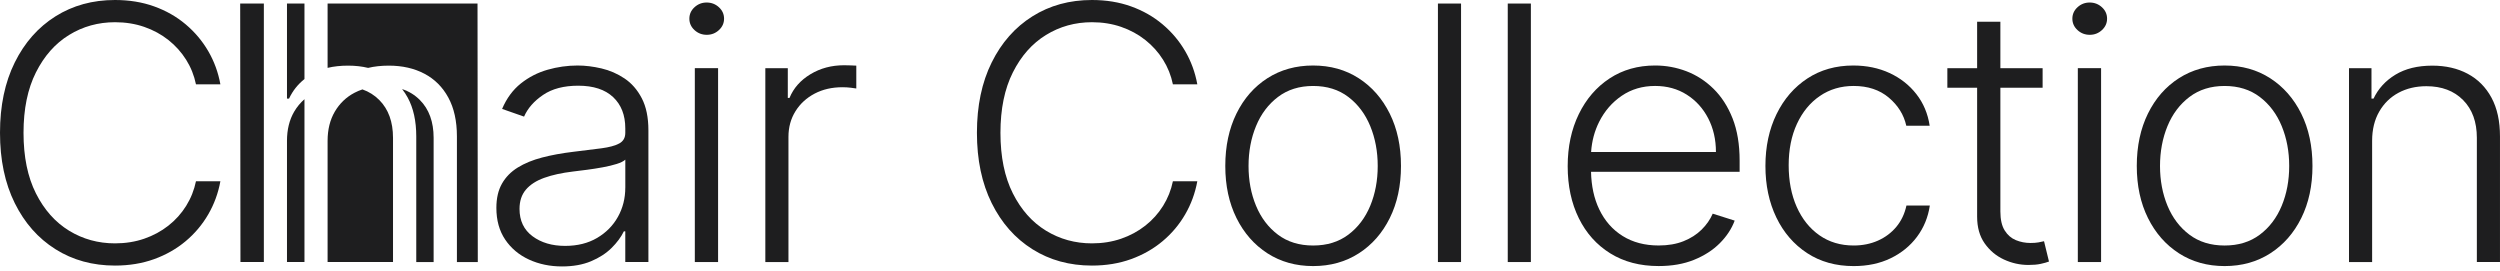 <svg width="240" height="26" viewBox="0 0 240 26" fill="none" xmlns="http://www.w3.org/2000/svg">
<g clip-path="url(#clip0_20_812)">
<path d="M34.795 8.583C34.53 8.672 34.275 8.778 34.032 8.906C33.233 9.326 32.603 9.931 32.142 10.717C31.68 11.505 31.449 12.441 31.449 13.523V25.155H37.729V13.231C37.729 11.697 37.29 10.486 36.412 9.602C35.957 9.143 35.418 8.803 34.795 8.583Z" fill="#1E1E1F"/>
<path d="M28.242 10.717C27.781 11.505 27.55 12.441 27.55 13.523V25.155H29.229V9.524C28.843 9.859 28.513 10.257 28.242 10.717Z" fill="#1E1E1F"/>
<path d="M31.449 0.34V6.515C32.045 6.372 32.704 6.301 33.426 6.301C34.108 6.301 34.745 6.374 35.34 6.517C35.939 6.373 36.602 6.301 37.327 6.301C38.623 6.301 39.763 6.56 40.744 7.077C41.725 7.594 42.492 8.357 43.039 9.367C43.589 10.376 43.864 11.621 43.864 13.099V25.156H45.868L45.842 0.34H31.449Z" fill="#1E1E1F"/>
<path d="M23.083 25.155H25.33V0.34H23.058L23.083 25.155Z" fill="#1E1E1F"/>
<path d="M27.55 9.463H27.749C28.095 8.723 28.589 8.099 29.229 7.589V0.34H27.55V9.463Z" fill="#1E1E1F"/>
<path d="M38.603 8.552C38.8 8.803 38.98 9.074 39.139 9.367C39.688 10.377 39.961 11.621 39.961 13.1V25.157H41.628V13.233C41.628 11.698 41.189 10.488 40.311 9.604C39.834 9.121 39.265 8.77 38.603 8.552Z" fill="#1E1E1F"/>
<path d="M6.63 3.357C7.957 2.541 9.427 2.133 11.041 2.133C12.048 2.133 12.982 2.283 13.847 2.581C14.712 2.88 15.485 3.301 16.168 3.841C16.85 4.383 17.416 5.014 17.871 5.738C18.324 6.461 18.638 7.246 18.813 8.095H21.157C20.949 6.948 20.56 5.885 19.991 4.908C19.421 3.931 18.698 3.072 17.82 2.334C16.942 1.595 15.934 1.022 14.794 0.613C13.656 0.204 12.404 0 11.041 0C8.894 0 6.99 0.523 5.326 1.569C3.663 2.616 2.36 4.091 1.416 5.998C0.471 7.905 0 10.155 0 12.747C0 15.341 0.471 17.59 1.416 19.497C2.36 21.403 3.663 22.88 5.326 23.925C6.99 24.972 8.894 25.495 11.04 25.495C12.403 25.495 13.655 25.288 14.794 24.877C15.934 24.465 16.942 23.891 17.82 23.157C18.698 22.422 19.421 21.563 19.991 20.582C20.56 19.6 20.949 18.54 21.157 17.401H18.813C18.638 18.25 18.324 19.036 17.871 19.764C17.418 20.491 16.85 21.123 16.168 21.66C15.485 22.198 14.712 22.616 13.847 22.915C12.982 23.213 12.046 23.363 11.041 23.363C9.427 23.363 7.957 22.957 6.63 22.146C5.304 21.334 4.243 20.141 3.449 18.565C2.655 16.99 2.258 15.051 2.258 12.749C2.258 10.463 2.655 8.529 3.449 6.951C4.243 5.37 5.304 4.173 6.63 3.357Z" fill="#1E1E1F"/>
<path d="M59.953 7.531C59.271 7.074 58.533 6.754 57.739 6.568C56.945 6.383 56.181 6.289 55.45 6.289C54.477 6.289 53.515 6.424 52.568 6.695C51.62 6.966 50.763 7.406 49.998 8.015C49.234 8.626 48.635 9.438 48.202 10.456L50.31 11.195C50.66 10.394 51.269 9.7 52.138 9.111C53.007 8.521 54.131 8.227 55.512 8.227C56.967 8.227 58.083 8.593 58.862 9.323C59.639 10.055 60.028 11.054 60.028 12.322V12.758C60.028 13.227 59.833 13.566 59.442 13.776C59.051 13.986 58.484 14.139 57.739 14.237C56.994 14.333 56.087 14.447 55.013 14.576C53.932 14.706 52.942 14.887 52.044 15.121C51.147 15.355 50.368 15.674 49.711 16.078C49.054 16.483 48.547 17 48.189 17.63C47.831 18.259 47.652 19.035 47.652 19.956C47.652 21.152 47.935 22.168 48.5 23.004C49.065 23.84 49.827 24.478 50.783 24.918C51.739 25.358 52.795 25.578 53.952 25.578C55.016 25.578 55.944 25.413 56.734 25.082C57.524 24.751 58.181 24.327 58.705 23.81C59.228 23.293 59.623 22.759 59.89 22.21H60.027V25.155H62.247V12.516C62.247 11.273 62.035 10.244 61.611 9.433C61.189 8.622 60.636 7.988 59.953 7.531ZM60.028 18.019C60.028 19.036 59.793 19.968 59.323 20.812C58.853 21.656 58.186 22.333 57.321 22.842C56.456 23.351 55.434 23.605 54.253 23.605C52.997 23.605 51.954 23.296 51.121 22.678C50.29 22.061 49.874 21.186 49.874 20.054C49.874 19.303 50.078 18.687 50.486 18.206C50.893 17.726 51.479 17.348 52.244 17.073C53.009 16.797 53.932 16.595 55.013 16.466C55.413 16.418 55.861 16.361 56.361 16.297C56.86 16.232 57.361 16.154 57.865 16.06C58.368 15.968 58.814 15.861 59.2 15.74C59.587 15.619 59.863 15.481 60.03 15.327V18.019H60.028Z" fill="#1E1E1F"/>
<path d="M68.936 6.543H66.703V25.156H68.936V6.543Z" fill="#1E1E1F"/>
<path d="M67.838 0.242C67.389 0.242 67 0.393 66.671 0.696C66.343 0.998 66.179 1.364 66.179 1.792C66.179 2.22 66.343 2.585 66.671 2.888C67 3.191 67.394 3.342 67.851 3.342C68.3 3.342 68.689 3.191 69.017 2.888C69.346 2.585 69.51 2.22 69.51 1.792C69.51 1.364 69.346 0.998 69.017 0.696C68.688 0.393 68.295 0.242 67.838 0.242Z" fill="#1E1E1F"/>
<path d="M81.031 6.264C79.825 6.264 78.746 6.553 77.794 7.131C76.841 7.708 76.175 8.466 75.792 9.403H75.629V6.544H73.472V25.156H75.692V13.137C75.692 12.215 75.917 11.396 76.366 10.676C76.814 9.957 77.428 9.395 78.206 8.986C78.984 8.578 79.871 8.374 80.87 8.374C81.161 8.374 81.43 8.391 81.681 8.422C81.93 8.455 82.106 8.479 82.205 8.495V6.302C82.055 6.293 81.868 6.285 81.644 6.277C81.418 6.269 81.214 6.264 81.031 6.264Z" fill="#1E1E1F"/>
<path d="M100.416 3.357C101.742 2.541 103.212 2.133 104.826 2.133C105.833 2.133 106.767 2.283 107.632 2.581C108.497 2.88 109.27 3.301 109.953 3.841C110.635 4.383 111.203 5.014 111.656 5.738C112.109 6.461 112.424 7.246 112.598 8.095H114.942C114.734 6.948 114.345 5.885 113.776 4.908C113.207 3.931 112.483 3.072 111.605 2.334C110.727 1.595 109.719 1.022 108.58 0.613C107.441 0.204 106.19 0 104.825 0C102.68 0 100.774 0.523 99.112 1.569C97.448 2.616 96.144 4.091 95.201 5.998C94.257 7.904 93.785 10.154 93.785 12.747C93.785 15.341 94.257 17.59 95.201 19.497C96.145 21.403 97.448 22.88 99.112 23.925C100.775 24.972 102.68 25.495 104.825 25.495C106.188 25.495 107.44 25.288 108.58 24.877C109.719 24.465 110.727 23.891 111.605 23.157C112.483 22.422 113.207 21.563 113.776 20.582C114.345 19.6 114.734 18.54 114.942 17.401H112.598C112.424 18.25 112.109 19.036 111.656 19.764C111.203 20.491 110.635 21.123 109.953 21.66C109.27 22.198 108.497 22.616 107.632 22.915C106.767 23.213 105.831 23.363 104.826 23.363C103.212 23.363 101.742 22.957 100.416 22.146C99.089 21.334 98.028 20.141 97.234 18.565C96.44 16.99 96.043 15.051 96.043 12.749C96.043 10.463 96.44 8.529 97.234 6.951C98.028 5.37 99.089 4.173 100.416 3.357Z" fill="#1E1E1F"/>
<path d="M130.441 7.513C129.176 6.698 127.716 6.289 126.061 6.289C124.406 6.289 122.945 6.695 121.676 7.506C120.408 8.318 119.417 9.449 118.702 10.899C117.987 12.348 117.628 14.028 117.628 15.934C117.628 17.823 117.987 19.49 118.702 20.931C119.417 22.373 120.409 23.502 121.676 24.319C122.945 25.134 124.406 25.543 126.061 25.543C127.716 25.543 129.178 25.134 130.446 24.319C131.715 23.503 132.706 22.374 133.421 20.931C134.136 19.489 134.494 17.823 134.494 15.934C134.494 14.028 134.135 12.351 133.415 10.905C132.696 9.459 131.705 8.329 130.441 7.513ZM131.545 19.752C131.066 20.907 130.366 21.832 129.442 22.527C128.519 23.221 127.392 23.569 126.061 23.569C124.73 23.569 123.603 23.223 122.68 22.527C121.757 21.832 121.056 20.907 120.578 19.752C120.099 18.596 119.86 17.324 119.86 15.935C119.86 14.546 120.099 13.27 120.578 12.106C121.056 10.943 121.758 10.011 122.686 9.308C123.613 8.605 124.737 8.253 126.06 8.253C127.391 8.253 128.518 8.605 129.441 9.308C130.364 10.011 131.065 10.943 131.544 12.106C132.022 13.27 132.261 14.546 132.261 15.935C132.261 17.324 132.022 18.596 131.545 19.752Z" fill="#1E1E1F"/>
<path d="M140.261 0.34H138.041V25.156H140.261V0.34Z" fill="#1E1E1F"/>
<path d="M146.964 0.34H144.744V25.156H146.964V0.34Z" fill="#1E1E1F"/>
<path d="M164.499 8.524C163.73 7.769 162.862 7.208 161.898 6.839C160.934 6.472 159.931 6.288 158.892 6.288C157.237 6.288 155.78 6.702 154.52 7.529C153.26 8.357 152.274 9.5 151.564 10.959C150.853 12.417 150.498 14.084 150.498 15.957C150.498 17.84 150.853 19.501 151.564 20.944C152.274 22.387 153.283 23.513 154.589 24.324C155.895 25.136 157.442 25.541 159.231 25.541C160.512 25.541 161.645 25.342 162.63 24.942C163.616 24.541 164.44 24.011 165.101 23.348C165.762 22.685 166.238 21.963 166.529 21.179L164.421 20.512C164.18 21.069 163.825 21.581 163.355 22.045C162.885 22.51 162.307 22.88 161.621 23.154C160.934 23.429 160.138 23.566 159.232 23.566C157.901 23.566 156.75 23.264 155.776 22.657C154.803 22.051 154.053 21.197 153.525 20.095C153.029 19.06 152.769 17.856 152.739 16.491H167.004V15.425C167.004 13.865 166.779 12.515 166.33 11.372C165.877 10.229 165.268 9.28 164.499 8.524ZM152.747 14.589C152.815 13.552 153.072 12.586 153.52 11.692C154.04 10.658 154.762 9.826 155.685 9.196C156.608 8.566 157.677 8.251 158.891 8.251C160.039 8.251 161.051 8.531 161.929 9.088C162.807 9.645 163.492 10.402 163.988 11.36C164.482 12.317 164.73 13.394 164.73 14.589H152.747Z" fill="#1E1E1F"/>
<path d="M182.049 21.775C181.57 22.348 180.98 22.791 180.277 23.102C179.575 23.413 178.799 23.568 177.951 23.568C176.695 23.568 175.599 23.241 174.663 22.586C173.728 21.931 173.003 21.025 172.486 19.866C171.971 18.706 171.713 17.371 171.713 15.861C171.713 14.358 171.976 13.036 172.506 11.892C173.034 10.749 173.767 9.857 174.707 9.214C175.648 8.572 176.728 8.252 177.951 8.252C179.315 8.252 180.44 8.626 181.325 9.372C182.211 10.119 182.771 11.019 183.003 12.068H185.248C185.074 10.913 184.648 9.901 183.97 9.033C183.292 8.165 182.434 7.49 181.395 7.01C180.355 6.53 179.194 6.289 177.914 6.289C176.242 6.289 174.775 6.703 173.511 7.531C172.247 8.359 171.26 9.5 170.548 10.954C169.837 12.408 169.481 14.068 169.481 15.934C169.481 17.784 169.831 19.431 170.529 20.878C171.227 22.325 172.211 23.463 173.48 24.295C174.748 25.127 176.239 25.544 177.953 25.544C179.283 25.544 180.466 25.294 181.502 24.793C182.537 24.293 183.381 23.604 184.035 22.728C184.688 21.852 185.097 20.852 185.264 19.728H183.019C182.849 20.519 182.526 21.201 182.049 21.775Z" fill="#1E1E1F"/>
<path d="M195.681 23.271C195.473 23.307 195.223 23.326 194.932 23.326C194.433 23.326 193.963 23.235 193.522 23.054C193.081 22.872 192.723 22.561 192.448 22.121C192.174 21.681 192.036 21.073 192.036 20.298V8.422H196.091V6.544H192.036V2.085H189.804V6.544H186.946V8.422H189.804V20.806C189.804 21.824 190.044 22.677 190.527 23.363C191.01 24.049 191.627 24.566 192.379 24.914C193.132 25.261 193.915 25.436 194.731 25.436C195.197 25.436 195.587 25.401 195.903 25.332C196.219 25.264 196.485 25.189 196.702 25.108L196.227 23.157C196.072 23.197 195.889 23.235 195.681 23.271Z" fill="#1E1E1F"/>
<path d="M200.607 0.242C200.158 0.242 199.768 0.393 199.44 0.696C199.112 0.998 198.947 1.364 198.947 1.792C198.947 2.22 199.112 2.585 199.44 2.888C199.768 3.191 200.162 3.342 200.619 3.342C201.068 3.342 201.458 3.191 201.786 2.888C202.115 2.585 202.279 2.22 202.279 1.792C202.279 1.364 202.115 0.998 201.786 0.696C201.456 0.393 201.064 0.242 200.607 0.242Z" fill="#1E1E1F"/>
<path d="M201.704 6.543H199.471V25.156H201.704V6.543Z" fill="#1E1E1F"/>
<path d="M217.943 7.513C216.679 6.698 215.219 6.289 213.564 6.289C211.909 6.289 210.448 6.695 209.179 7.506C207.911 8.318 206.92 9.449 206.205 10.899C205.49 12.348 205.131 14.028 205.131 15.934C205.131 17.823 205.488 19.49 206.205 20.931C206.92 22.373 207.912 23.502 209.179 24.319C210.448 25.134 211.909 25.543 213.564 25.543C215.219 25.543 216.681 25.134 217.949 24.319C219.218 23.503 220.209 22.374 220.924 20.931C221.639 19.489 221.997 17.823 221.997 15.934C221.997 14.028 221.637 12.351 220.918 10.905C220.199 9.459 219.206 8.329 217.943 7.513ZM219.046 19.752C218.568 20.907 217.867 21.832 216.944 22.527C216.021 23.221 214.894 23.569 213.563 23.569C212.232 23.569 211.105 23.223 210.182 22.527C209.259 21.832 208.558 20.907 208.079 19.752C207.601 18.596 207.361 17.324 207.361 15.935C207.361 14.546 207.601 13.27 208.079 12.106C208.558 10.943 209.26 10.011 210.187 9.308C211.115 8.605 212.239 8.253 213.561 8.253C214.892 8.253 216.019 8.605 216.942 9.308C217.866 10.011 218.566 10.943 219.045 12.106C219.524 13.27 219.763 14.546 219.763 15.935C219.764 17.324 219.525 18.596 219.046 19.752Z" fill="#1E1E1F"/>
<path d="M239.183 9.379C238.637 8.37 237.877 7.604 236.9 7.083C235.923 6.561 234.789 6.302 233.501 6.302C232.095 6.302 230.917 6.59 229.964 7.168C229.011 7.746 228.312 8.512 227.861 9.465H227.662V6.544H225.504V25.156H227.724V13.523C227.724 12.441 227.951 11.505 228.404 10.717C228.857 9.929 229.474 9.326 230.256 8.906C231.037 8.487 231.932 8.276 232.937 8.276C234.41 8.276 235.583 8.721 236.461 9.609C237.339 10.497 237.778 11.705 237.778 13.232V25.155H239.998V13.1C240 11.629 239.728 10.389 239.183 9.379Z" fill="#1E1E1F"/>
</g>
<defs>
<clipPath id="clip0_20_812">
<rect width="240" height="25.58" fill="white"/>
</clipPath>
</defs>
</svg>
